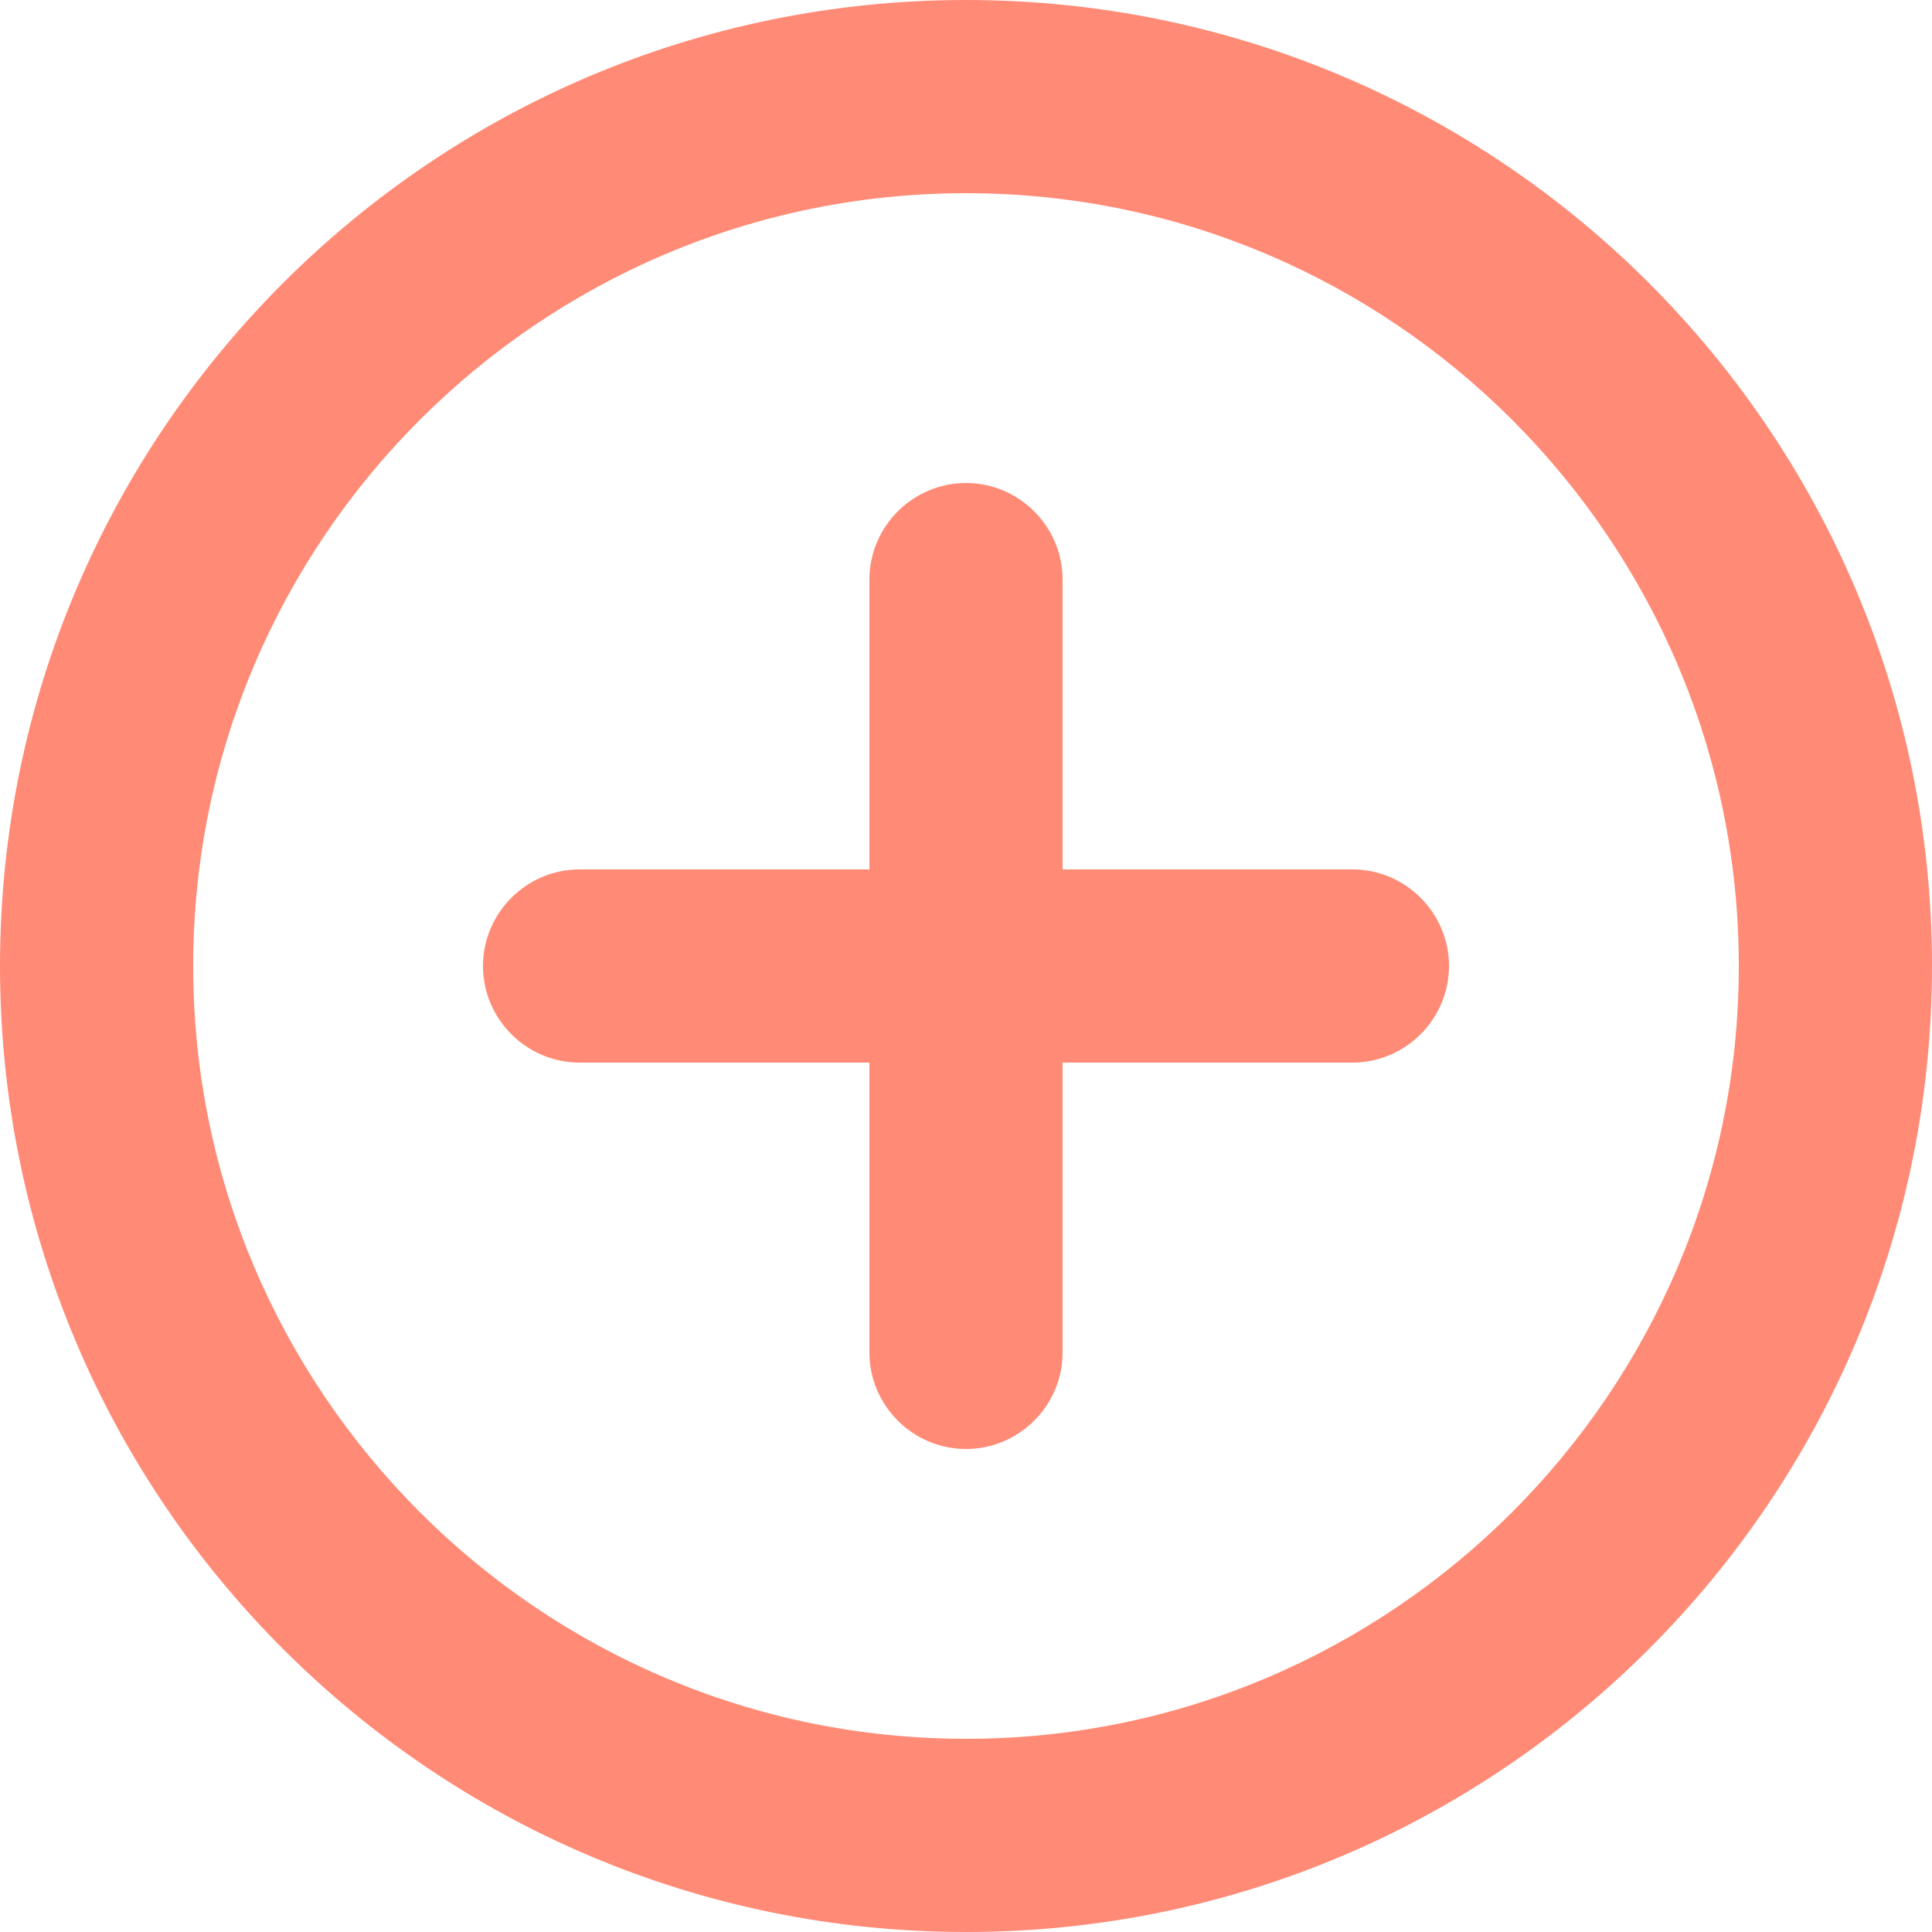 <svg width="30" height="30" viewBox="0 0 30 30" fill="none" xmlns="http://www.w3.org/2000/svg">
<path d="M15 7.5C14.175 7.5 13.5 8.175 13.5 9V13.5H9C8.175 13.5 7.5 14.175 7.5 15C7.5 15.825 8.175 16.5 9 16.5H13.5V21C13.5 21.825 14.175 22.5 15 22.5C15.825 22.5 16.5 21.825 16.5 21V16.5H21C21.825 16.5 22.5 15.825 22.5 15C22.5 14.175 21.825 13.5 21 13.5H16.5V9C16.5 8.175 15.825 7.5 15 7.5ZM15 0C6.72 0 0 6.72 0 15C0 23.28 6.72 30 15 30C23.28 30 30 23.28 30 15C30 6.72 23.28 0 15 0ZM15 27C8.385 27 3 21.615 3 15C3 8.385 8.385 3 15 3C21.615 3 27 8.385 27 15C27 21.615 21.615 27 15 27Z" fill="#FF8B76"/>
</svg>
